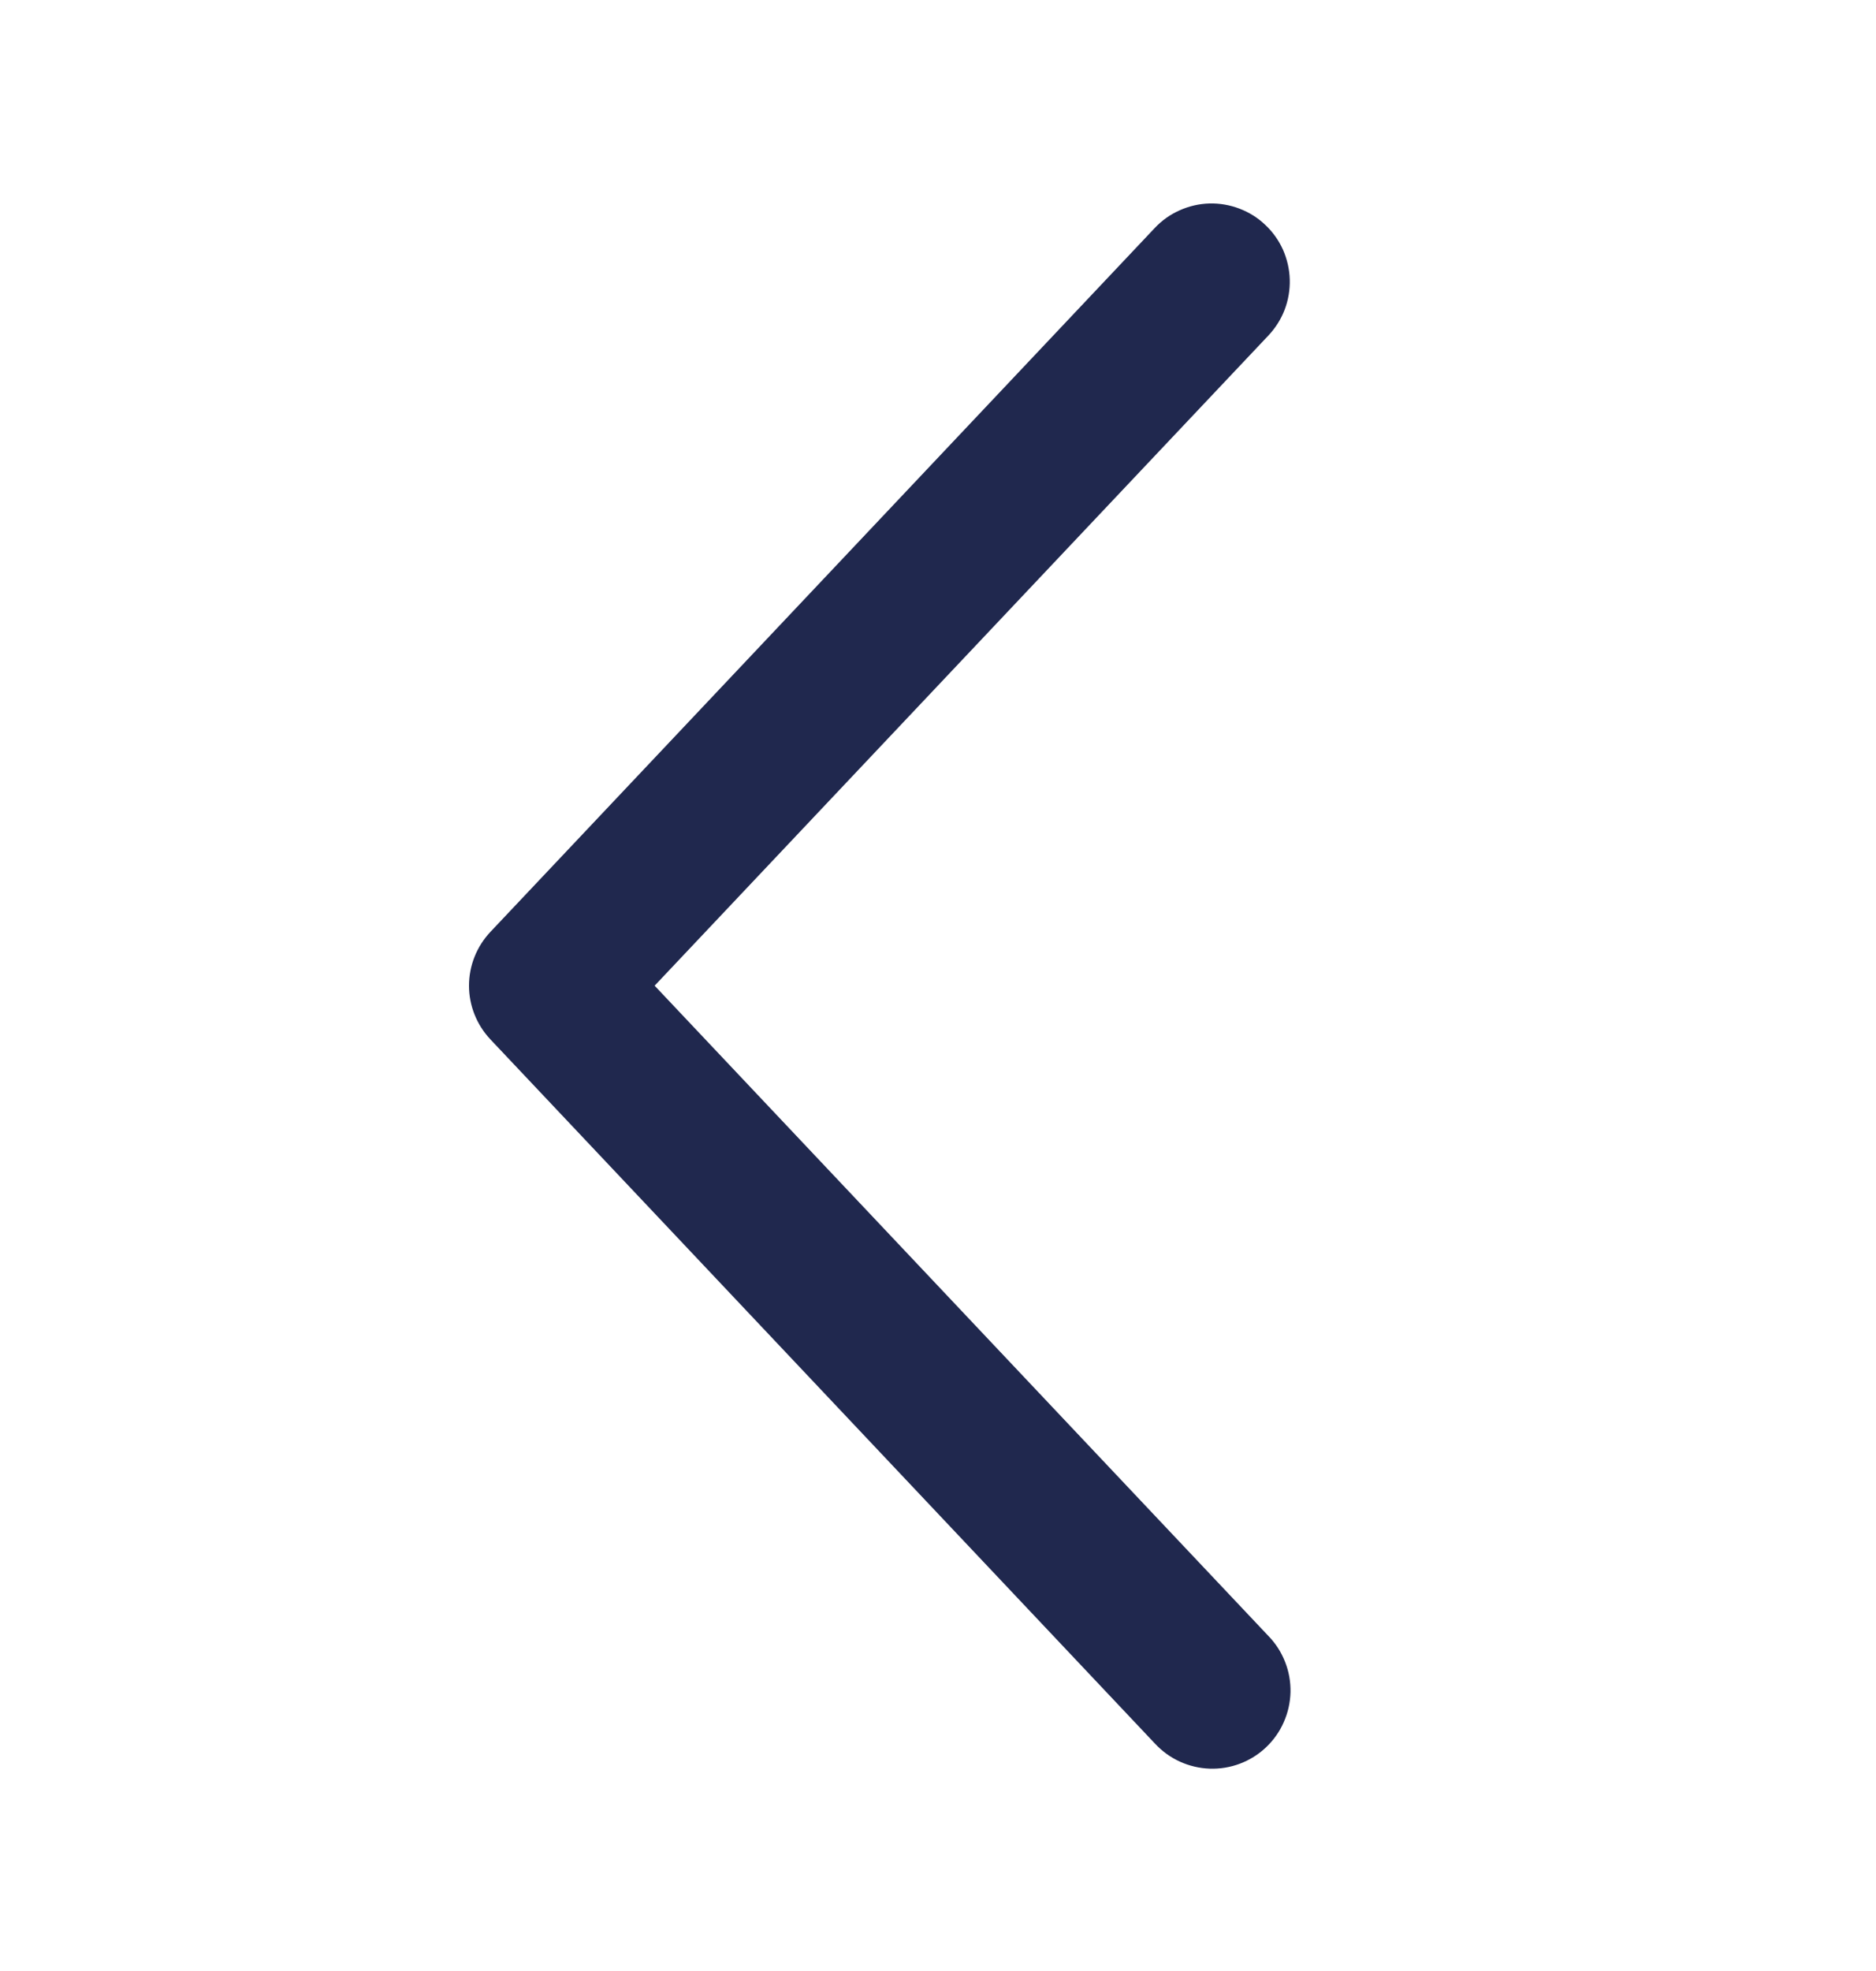 <svg width="20" height="21" viewBox="0 0 20 21" fill="none" xmlns="http://www.w3.org/2000/svg">
<path d="M13.523 3.574C13.598 3.494 13.657 3.401 13.696 3.299C13.735 3.196 13.753 3.087 13.75 2.978C13.747 2.869 13.722 2.761 13.678 2.661C13.633 2.561 13.569 2.471 13.489 2.396C13.41 2.32 13.316 2.262 13.214 2.223C13.112 2.184 13.003 2.165 12.893 2.168C12.784 2.171 12.676 2.196 12.576 2.241C12.476 2.285 12.386 2.349 12.311 2.429L5.228 9.929C5.082 10.084 5 10.289 5 10.502C5 10.714 5.082 10.919 5.228 11.074L12.311 18.575C12.386 18.656 12.476 18.722 12.576 18.768C12.676 18.814 12.785 18.84 12.895 18.844C13.006 18.848 13.116 18.83 13.219 18.791C13.322 18.752 13.417 18.693 13.497 18.617C13.577 18.541 13.642 18.45 13.686 18.349C13.731 18.248 13.755 18.14 13.758 18.029C13.76 17.919 13.741 17.809 13.7 17.706C13.66 17.604 13.6 17.51 13.523 17.431L6.979 10.502L13.523 3.574Z" fill="#20284E"/>
</svg>
